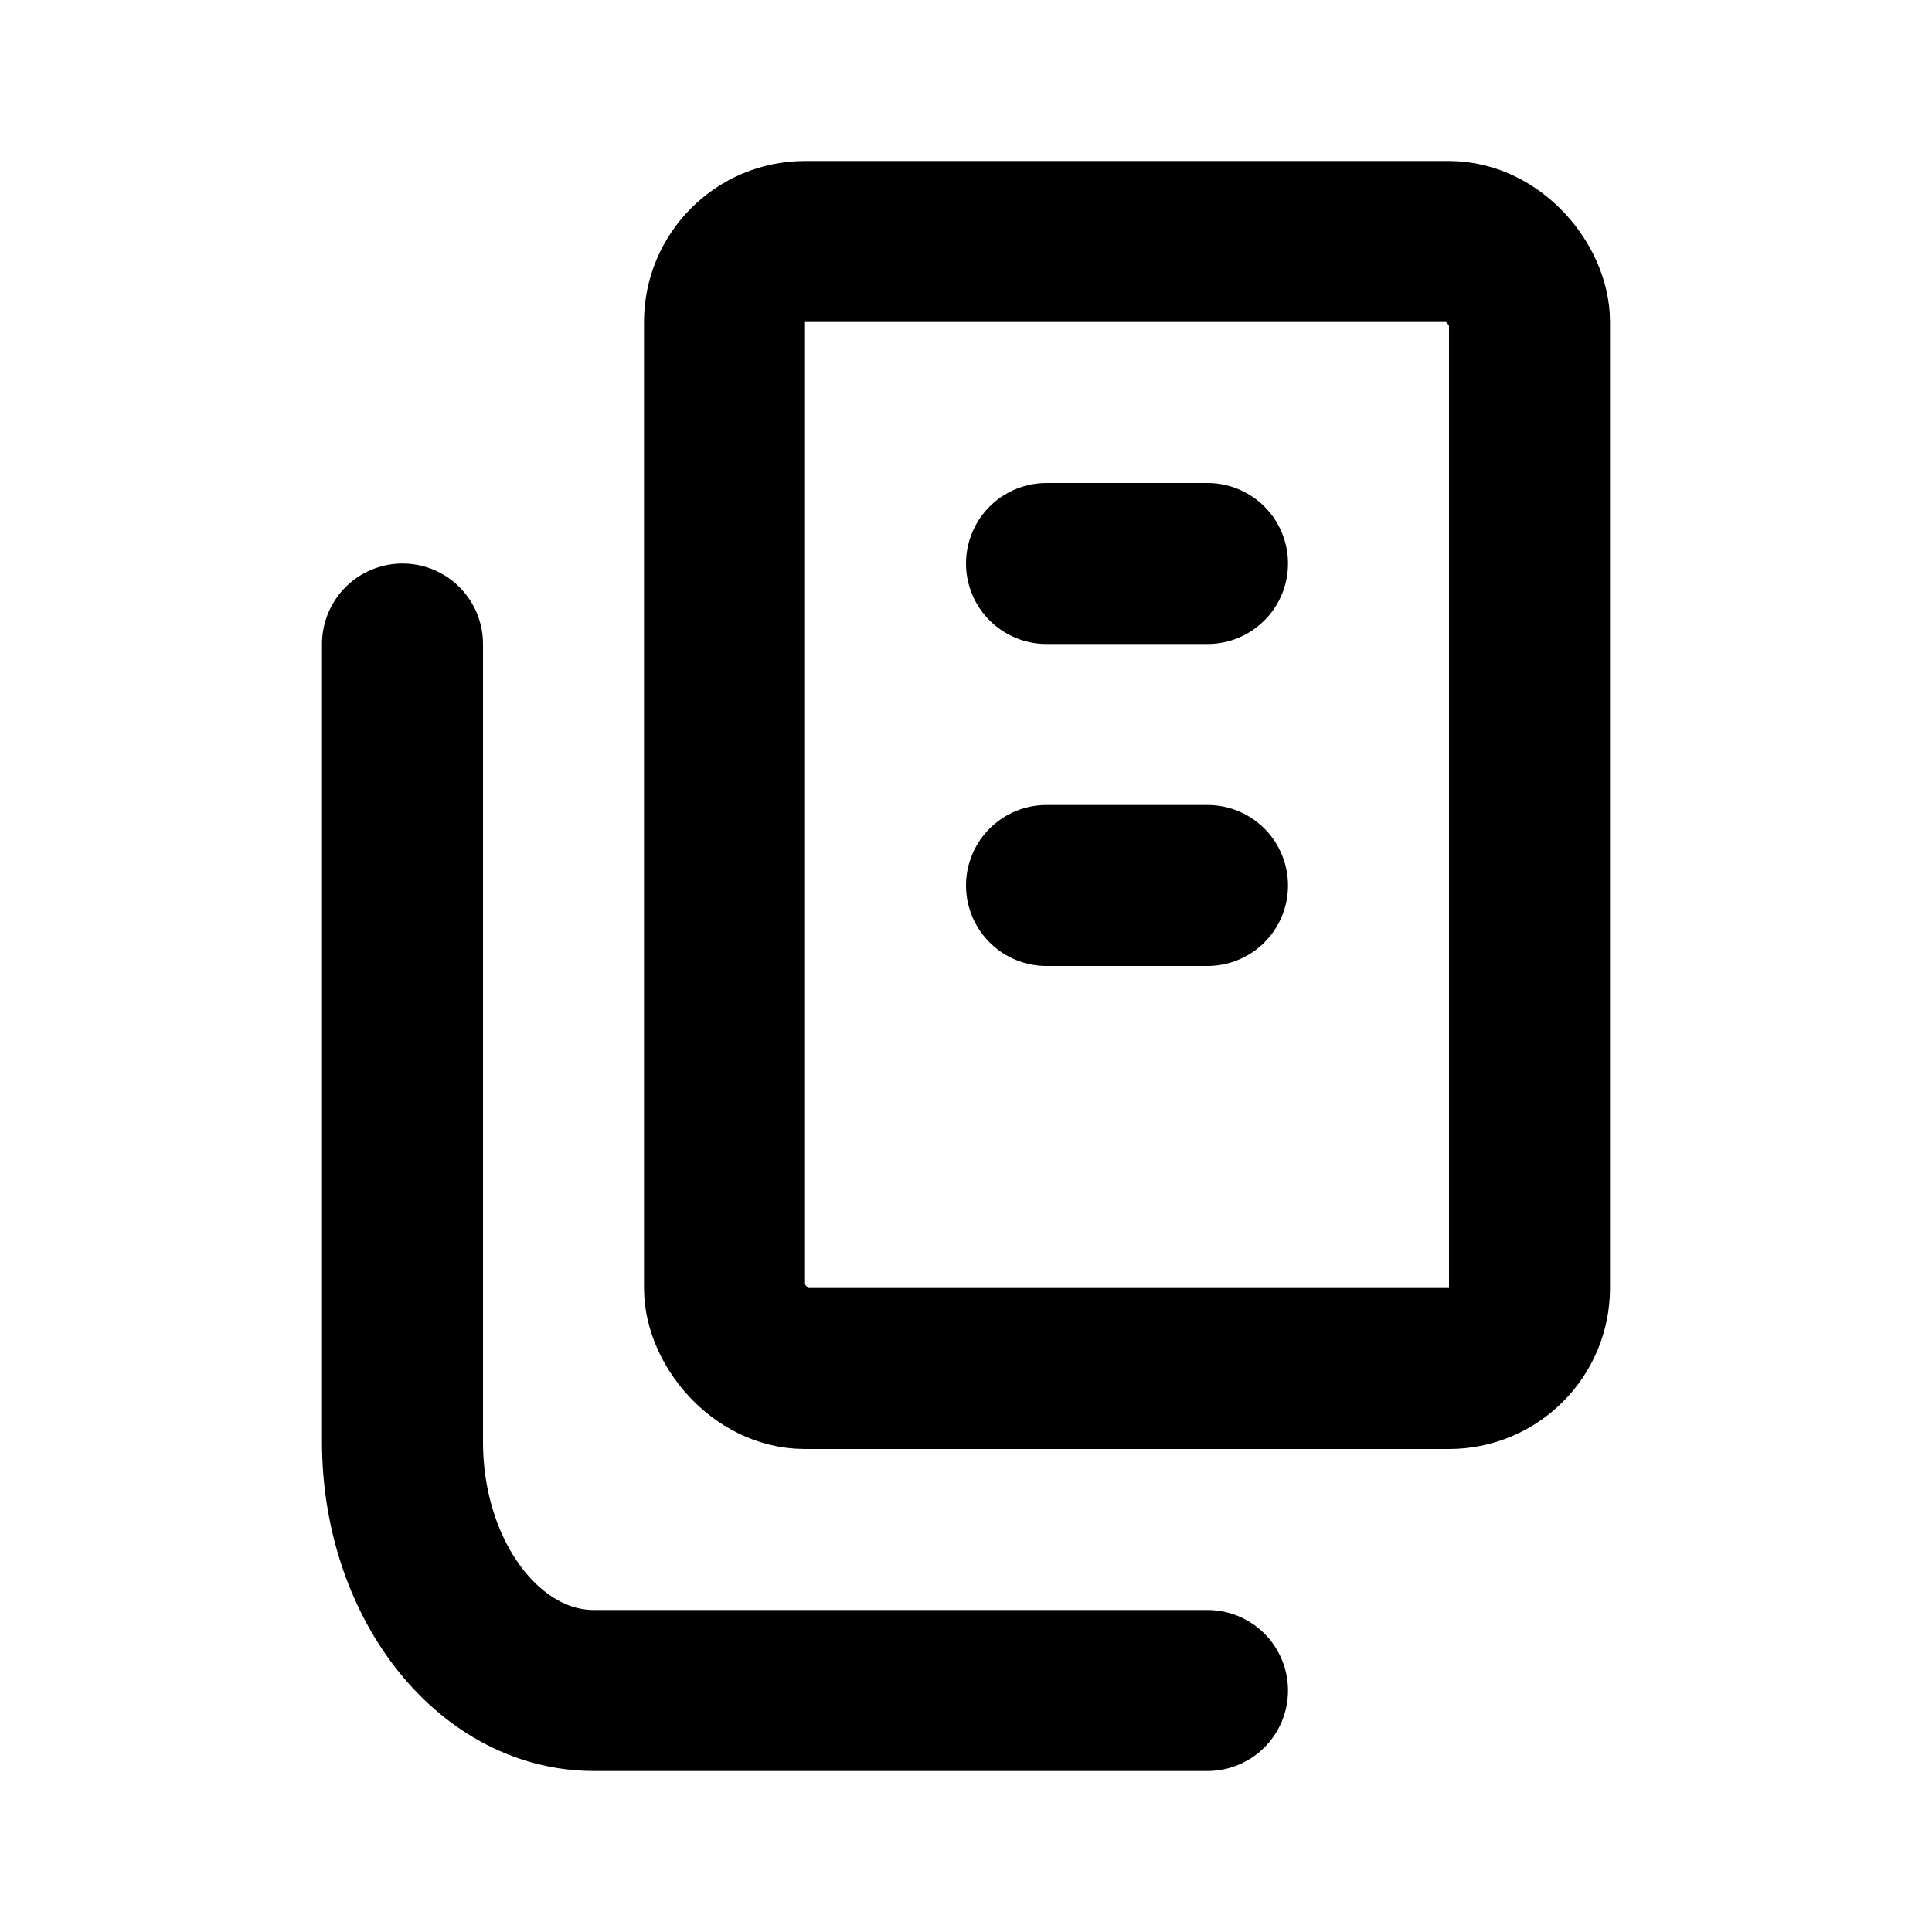 <svg xmlns="http://www.w3.org/2000/svg" viewBox="0 0 24 24">
    <g transform="translate(3.5 2.25)">
        <g transform="translate(4.5 -0.25)" fill="none" stroke="#000" stroke-miterlimit="10" stroke-width="2">
            <rect width="12" height="16" rx="2" stroke="none" />
            <rect x="1" y="1" width="10" height="14" rx="1" fill="none" />
        </g>
        <path d="M12.5,21.5H4.877C3.564,21.5,2.5,20.116,2.5,18.41V8.5" transform="translate(-1 -2.75)" fill="none"
            stroke="#000" stroke-linecap="round" stroke-miterlimit="10" stroke-width="2" />
        <line x2="2" transform="translate(9.5 4.75)" fill="none" stroke="#000" stroke-linecap="round"
            stroke-width="2" />
        <line x2="2" transform="translate(9.5 8.75)" fill="none" stroke="#000" stroke-linecap="round"
            stroke-width="2" />
    </g>
</svg>